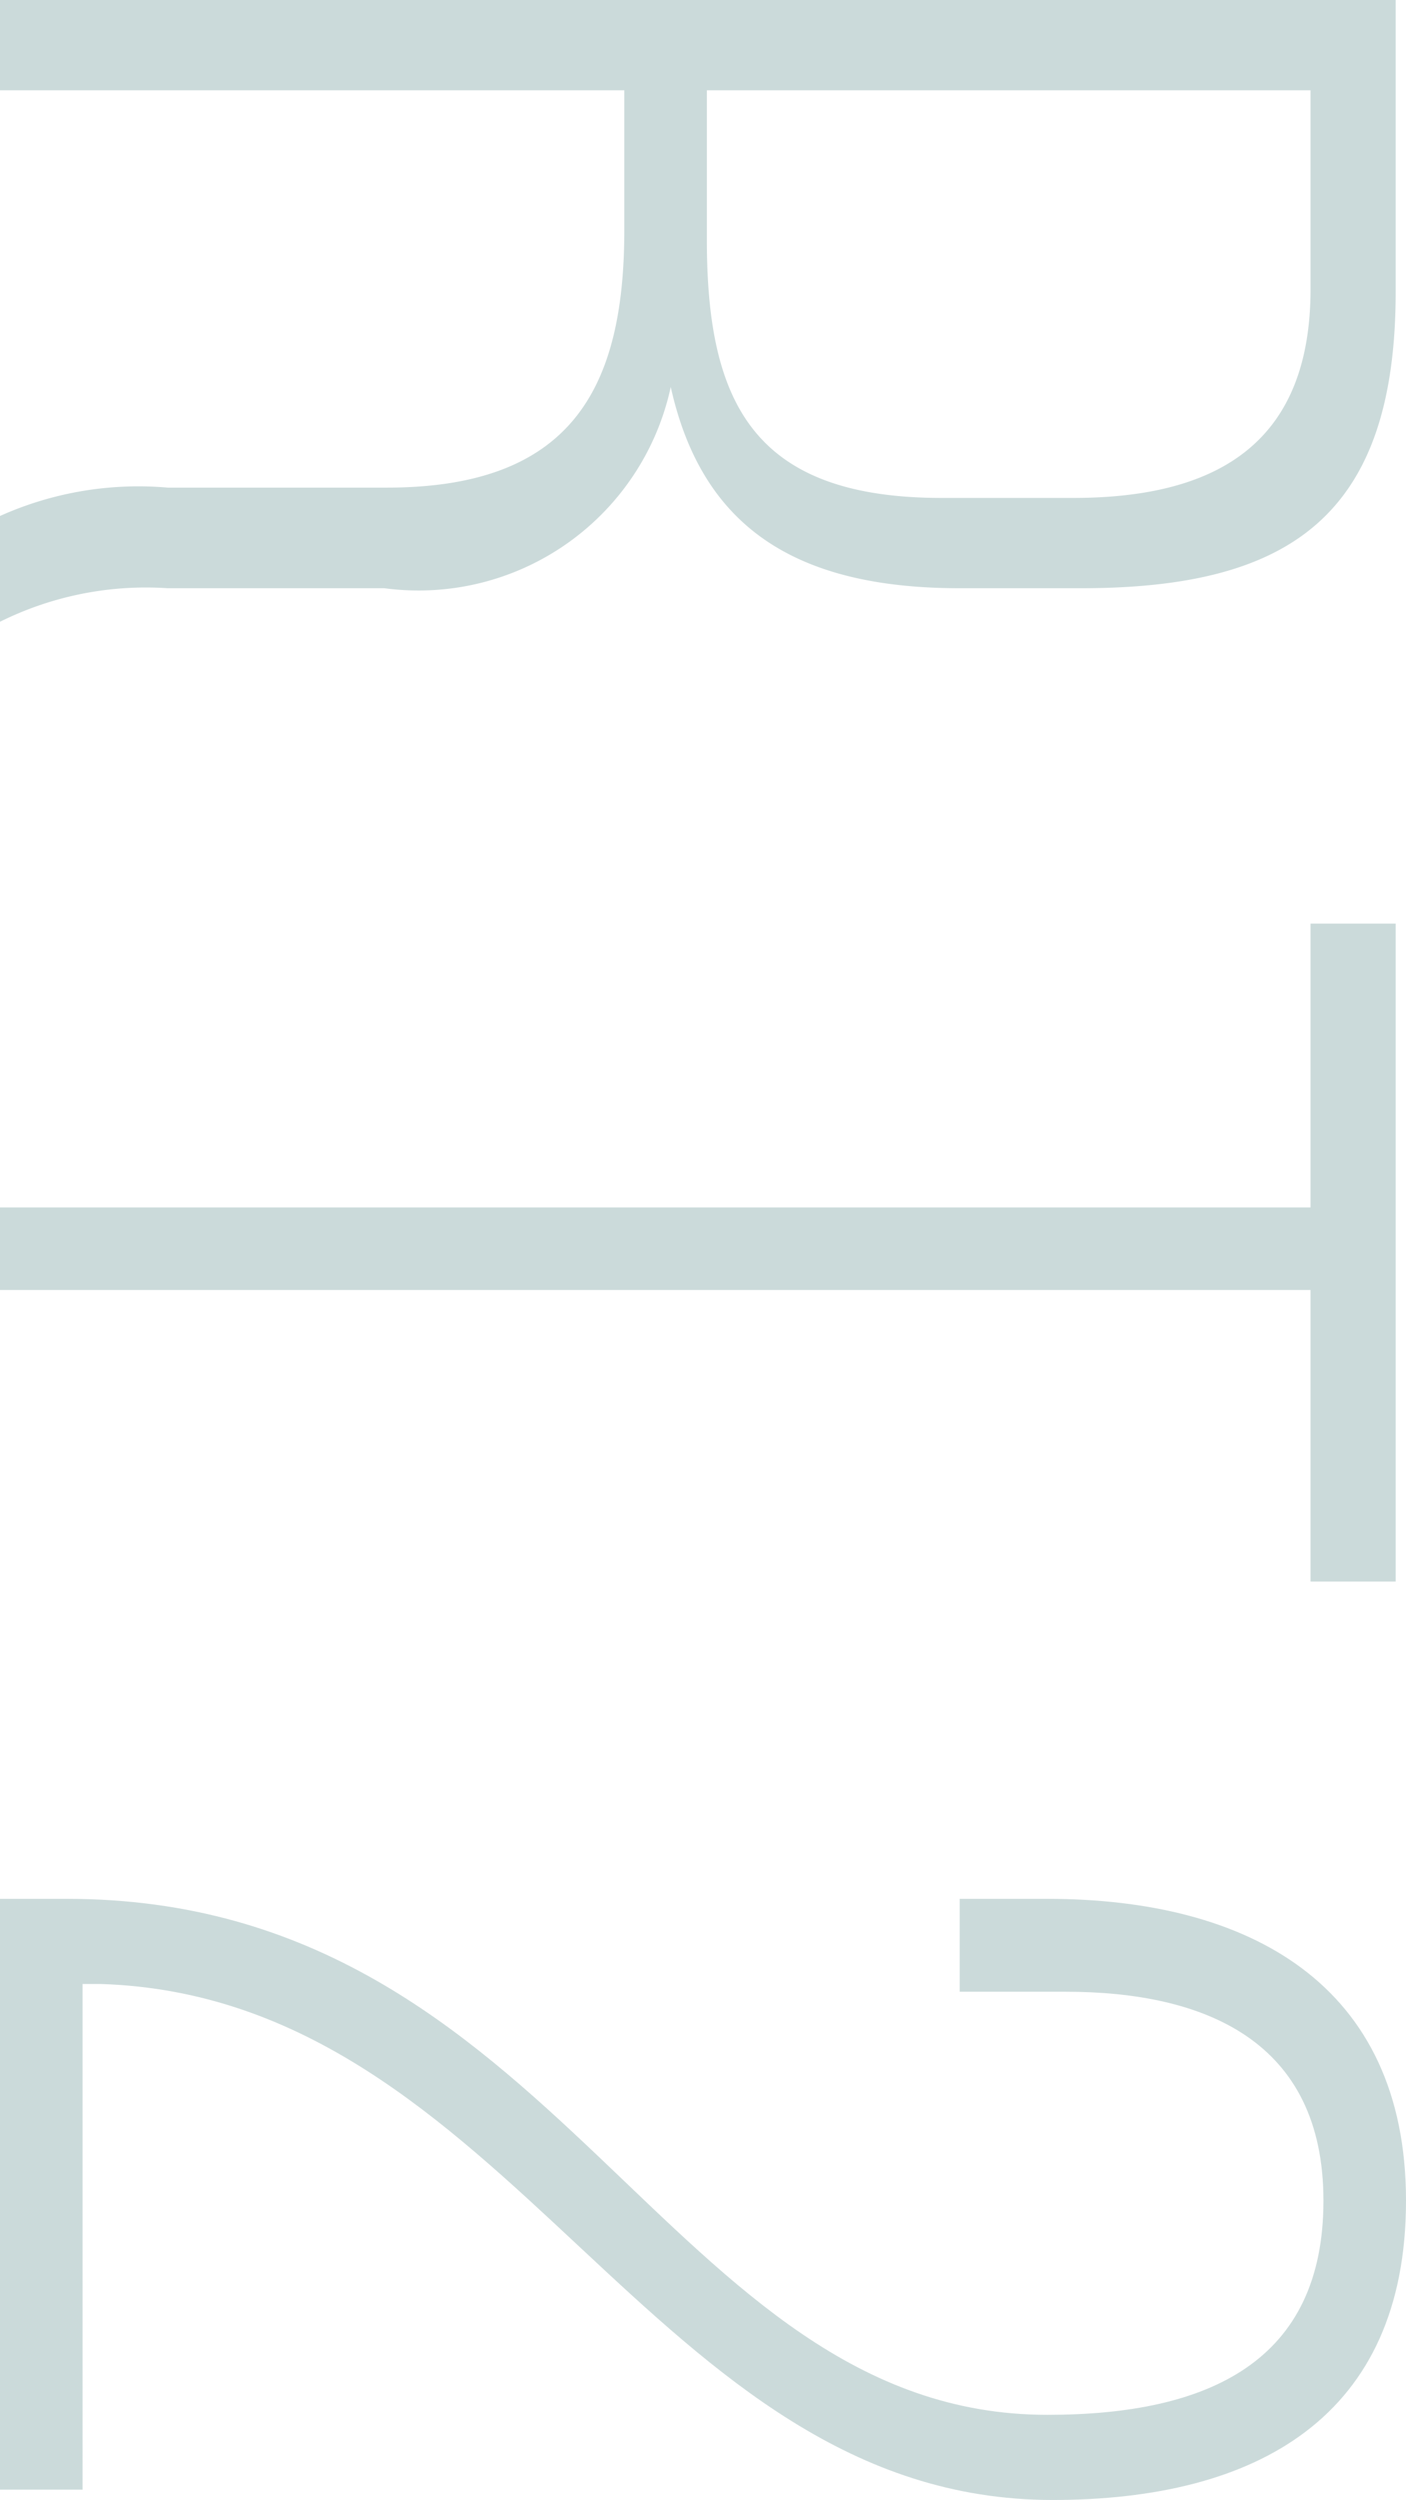<svg xmlns="http://www.w3.org/2000/svg" viewBox="0 0 5.45 9.69"><defs><style>.cls-1{fill:#cbdada;}</style></defs><title>Ресурс 18</title><g id="Слой_2" data-name="Слой 2"><g id="Layer_3" data-name="Layer 3"><path class="cls-1" d="M5.41,1.13C5.41,2,5,2.28,4.19,2.28H3.72c-.64,0-1-.24-1.12-.78a1,1,0,0,1-1.11.78H.65A1.27,1.27,0,0,0,0,2.41V2a1.31,1.31,0,0,1,.65-.11H1.5c.72,0,.92-.39.92-1V.35H0V0H5.41ZM2.74.93c0,.63.18,1,.91,1h.51c.58,0,.92-.23.92-.81V.35H2.74Z"/><path class="cls-1" d="M0,4.68H5.08V3.58h.33V6.13H5.08V5H0Z"/><path class="cls-1" d="M4.08,9.69c-1.56,0-2.1-1.95-3.69-2H.32V9.65H0V7.36H.26c1.91,0,2.32,2,3.8,2,.63,0,1.07-.21,1.07-.83s-.46-.81-1-.81H3.72V7.36h.34c.78,0,1.39.33,1.39,1.17S4.87,9.69,4.08,9.69Z"/></g></g></svg>
